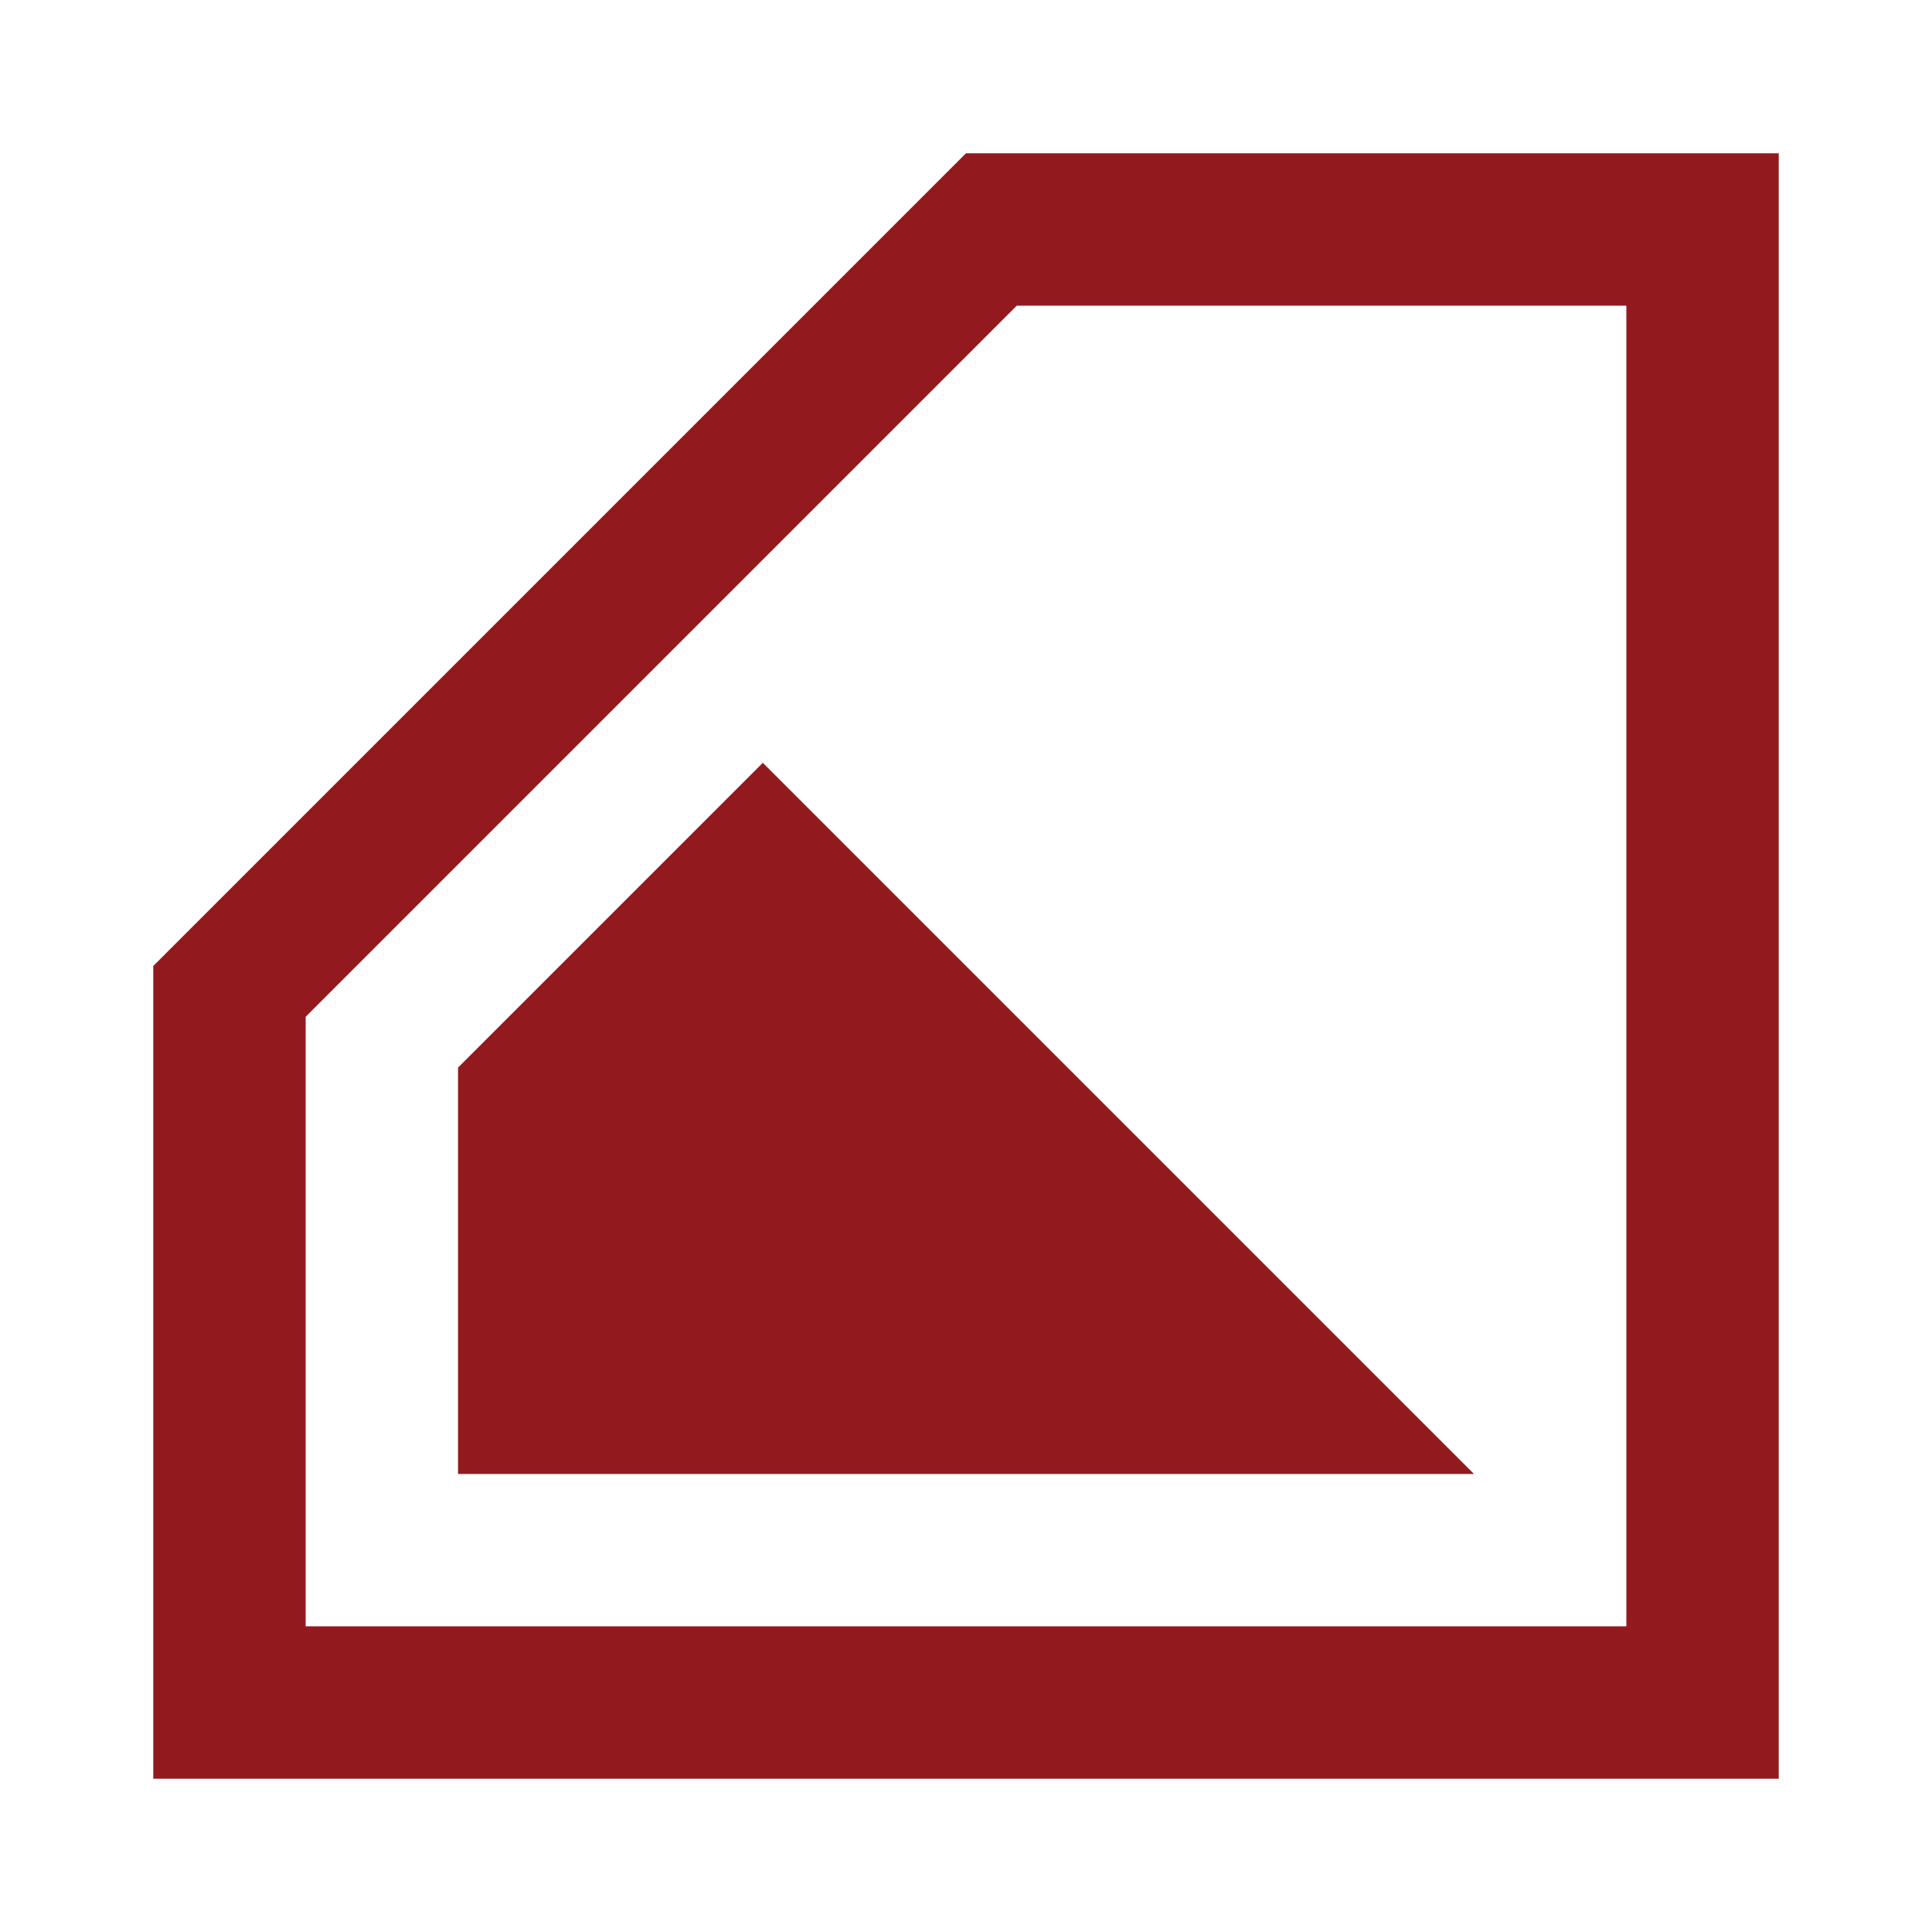 <svg xmlns="http://www.w3.org/2000/svg" width="100%" height="100%" viewBox="-0.64 -0.64 33.28 33.28"><path fill="#921a1e" d="M7.25 24.75h17.5L12.5 12.5l-5.25 5.25zM2 30h28V2H16L2 16zm25.375-2.625H4.625v-10.5l12.25-12.25h10.5z"/></svg>